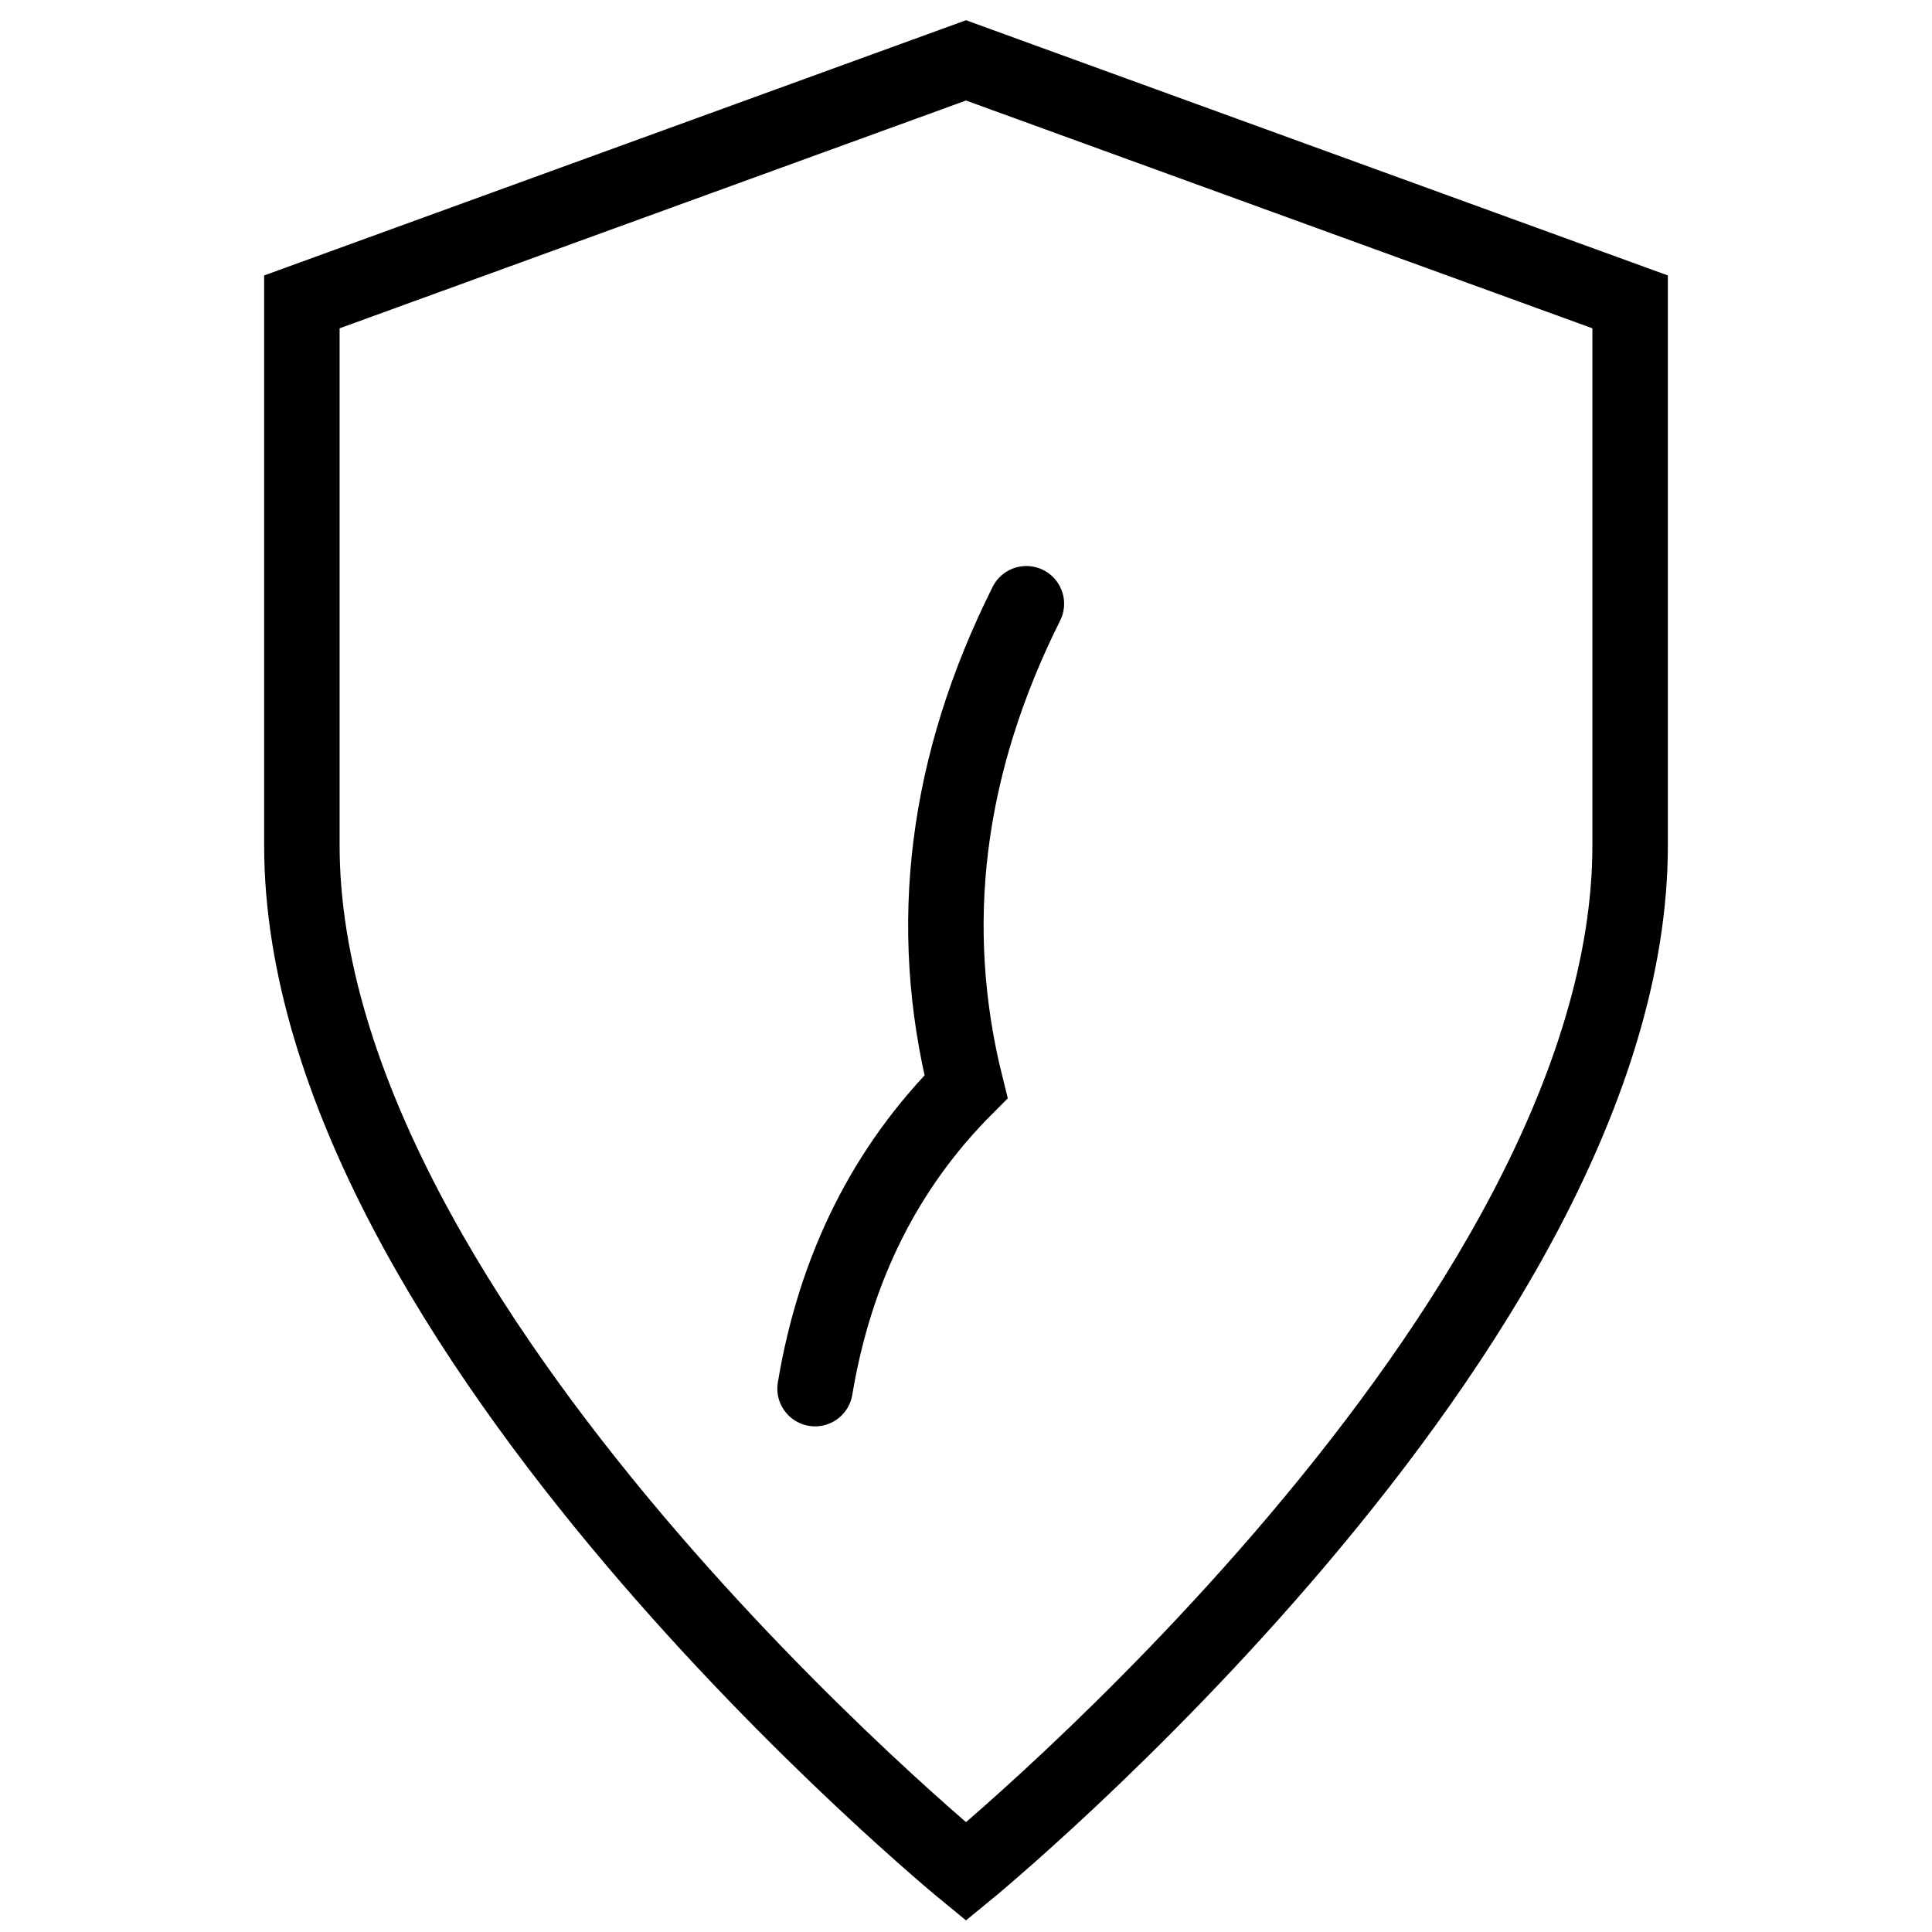 <svg xmlns="http://www.w3.org/2000/svg" viewBox="0 0 64 64">
  <path d="M32 2L10 10v18c0 16 22 34 22 34s22-18 22-34V10L32 2z" fill="none" stroke="#000" stroke-width="2.5"/>
  <path d="M34 20 Q30 28 32 36 Q28 40 27 46" fill="none" stroke="#000" stroke-width="2.5" stroke-linecap="round"/>
</svg>